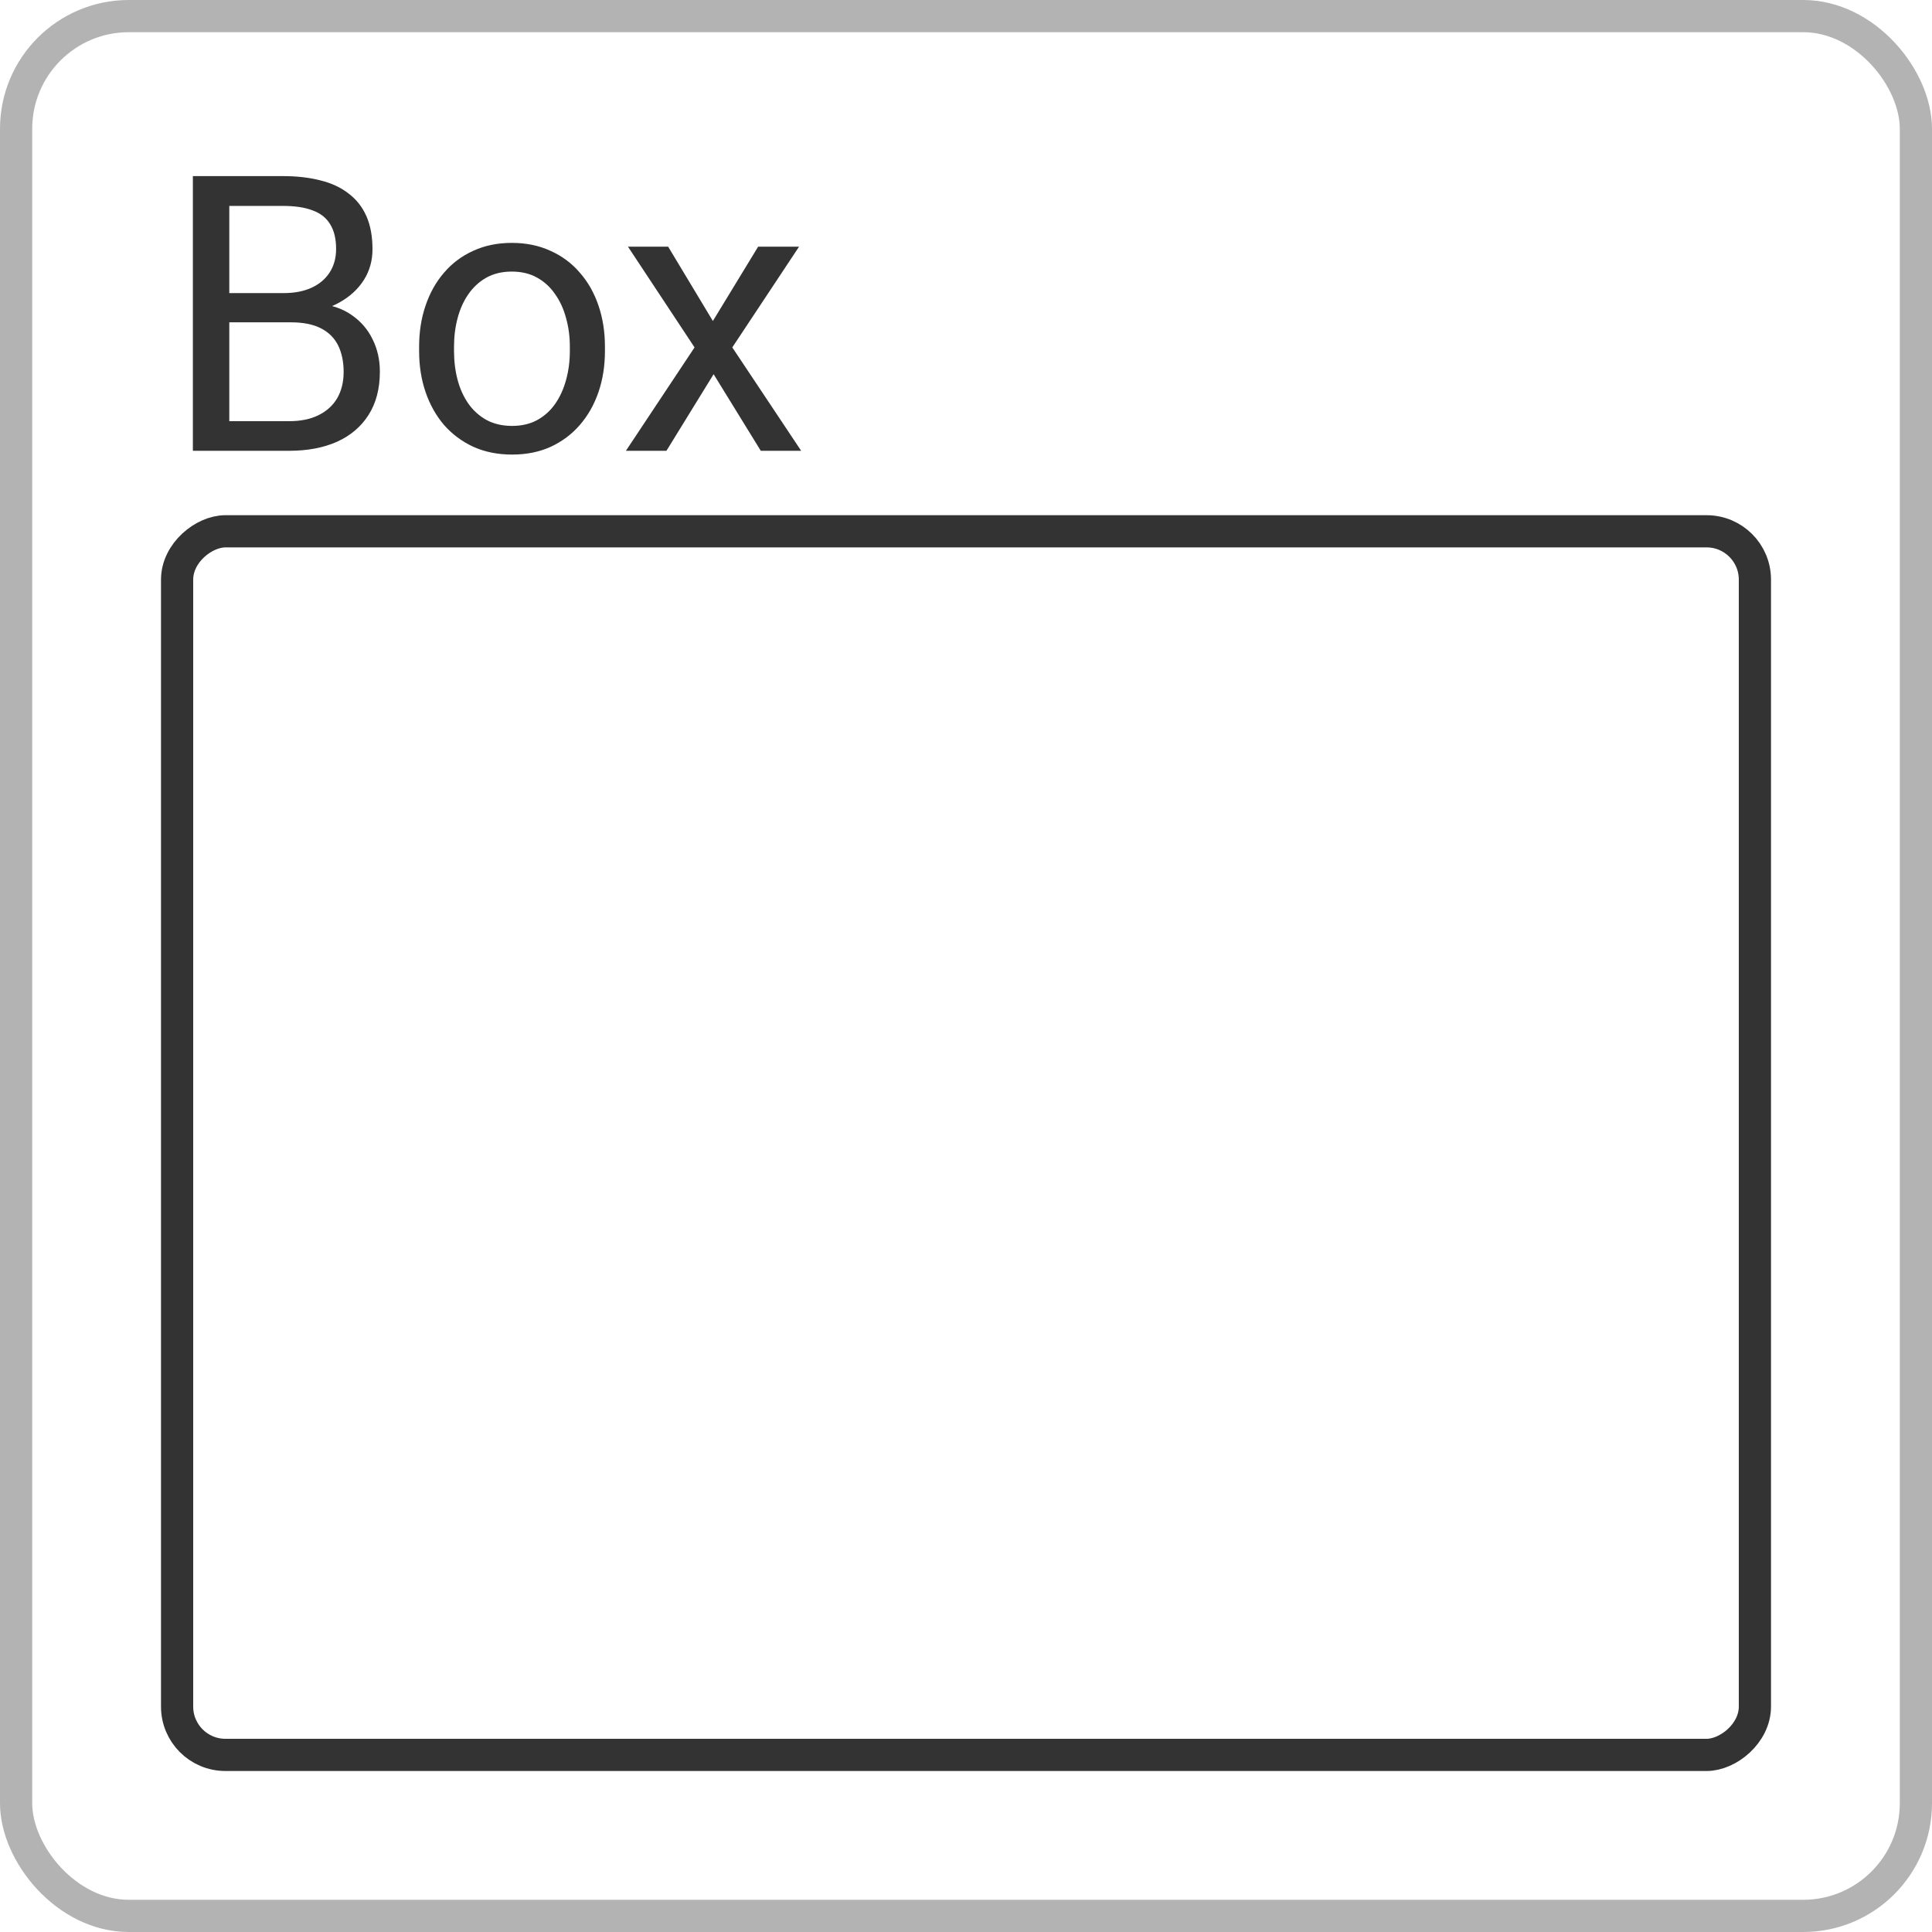 <svg width="60" height="60" viewBox="0 0 60 60" fill="none" xmlns="http://www.w3.org/2000/svg">
<rect x="5.5" y="54.5" width="38" height="49" rx="1.5" transform="rotate(-90 5.5 54.5)" stroke="#333333"/>
<path d="M9.031 10.01H6.869L6.857 9.102H8.82C9.145 9.102 9.428 9.047 9.67 8.938C9.912 8.828 10.1 8.672 10.232 8.469C10.369 8.262 10.438 8.016 10.438 7.73C10.438 7.418 10.377 7.164 10.256 6.969C10.139 6.77 9.957 6.625 9.711 6.535C9.469 6.441 9.16 6.395 8.785 6.395H7.121V14H5.99V5.469H8.785C9.223 5.469 9.613 5.514 9.957 5.604C10.301 5.689 10.592 5.826 10.83 6.014C11.072 6.197 11.256 6.432 11.381 6.717C11.506 7.002 11.568 7.344 11.568 7.742C11.568 8.094 11.479 8.412 11.299 8.697C11.119 8.979 10.869 9.209 10.549 9.389C10.232 9.568 9.861 9.684 9.436 9.734L9.031 10.01ZM8.979 14H6.424L7.062 13.08H8.979C9.338 13.08 9.643 13.018 9.893 12.893C10.146 12.768 10.34 12.592 10.473 12.365C10.605 12.135 10.672 11.863 10.672 11.551C10.672 11.234 10.615 10.961 10.502 10.73C10.389 10.5 10.211 10.322 9.969 10.197C9.727 10.072 9.414 10.01 9.031 10.01H7.42L7.432 9.102H9.635L9.875 9.43C10.285 9.465 10.633 9.582 10.918 9.781C11.203 9.977 11.42 10.227 11.568 10.531C11.721 10.836 11.797 11.172 11.797 11.539C11.797 12.07 11.68 12.52 11.445 12.887C11.215 13.25 10.889 13.527 10.467 13.719C10.045 13.906 9.549 14 8.979 14ZM13.016 10.9V10.766C13.016 10.309 13.082 9.885 13.215 9.494C13.348 9.1 13.539 8.758 13.789 8.469C14.039 8.176 14.342 7.949 14.697 7.789C15.053 7.625 15.451 7.543 15.893 7.543C16.338 7.543 16.738 7.625 17.094 7.789C17.453 7.949 17.758 8.176 18.008 8.469C18.262 8.758 18.455 9.1 18.588 9.494C18.721 9.885 18.787 10.309 18.787 10.766V10.9C18.787 11.357 18.721 11.781 18.588 12.172C18.455 12.562 18.262 12.904 18.008 13.197C17.758 13.486 17.455 13.713 17.1 13.877C16.748 14.037 16.35 14.117 15.904 14.117C15.459 14.117 15.059 14.037 14.703 13.877C14.348 13.713 14.043 13.486 13.789 13.197C13.539 12.904 13.348 12.562 13.215 12.172C13.082 11.781 13.016 11.357 13.016 10.9ZM14.1 10.766V10.9C14.1 11.217 14.137 11.516 14.211 11.797C14.285 12.074 14.396 12.32 14.545 12.535C14.697 12.75 14.887 12.92 15.113 13.045C15.34 13.166 15.604 13.227 15.904 13.227C16.201 13.227 16.461 13.166 16.684 13.045C16.91 12.92 17.098 12.75 17.246 12.535C17.395 12.32 17.506 12.074 17.58 11.797C17.658 11.516 17.697 11.217 17.697 10.9V10.766C17.697 10.453 17.658 10.158 17.58 9.881C17.506 9.6 17.393 9.352 17.24 9.137C17.092 8.918 16.904 8.746 16.678 8.621C16.455 8.496 16.193 8.434 15.893 8.434C15.596 8.434 15.334 8.496 15.107 8.621C14.885 8.746 14.697 8.918 14.545 9.137C14.396 9.352 14.285 9.6 14.211 9.881C14.137 10.158 14.1 10.453 14.1 10.766ZM20.75 7.66L22.139 9.969L23.545 7.66H24.816L22.742 10.789L24.881 14H23.627L22.162 11.621L20.697 14H19.438L21.57 10.789L19.502 7.66H20.75Z" fill="#333333"/>
<rect x="0.5" y="0.5" width="59" height="59" rx="3.5" stroke="#B3B3B3"/>
</svg>
